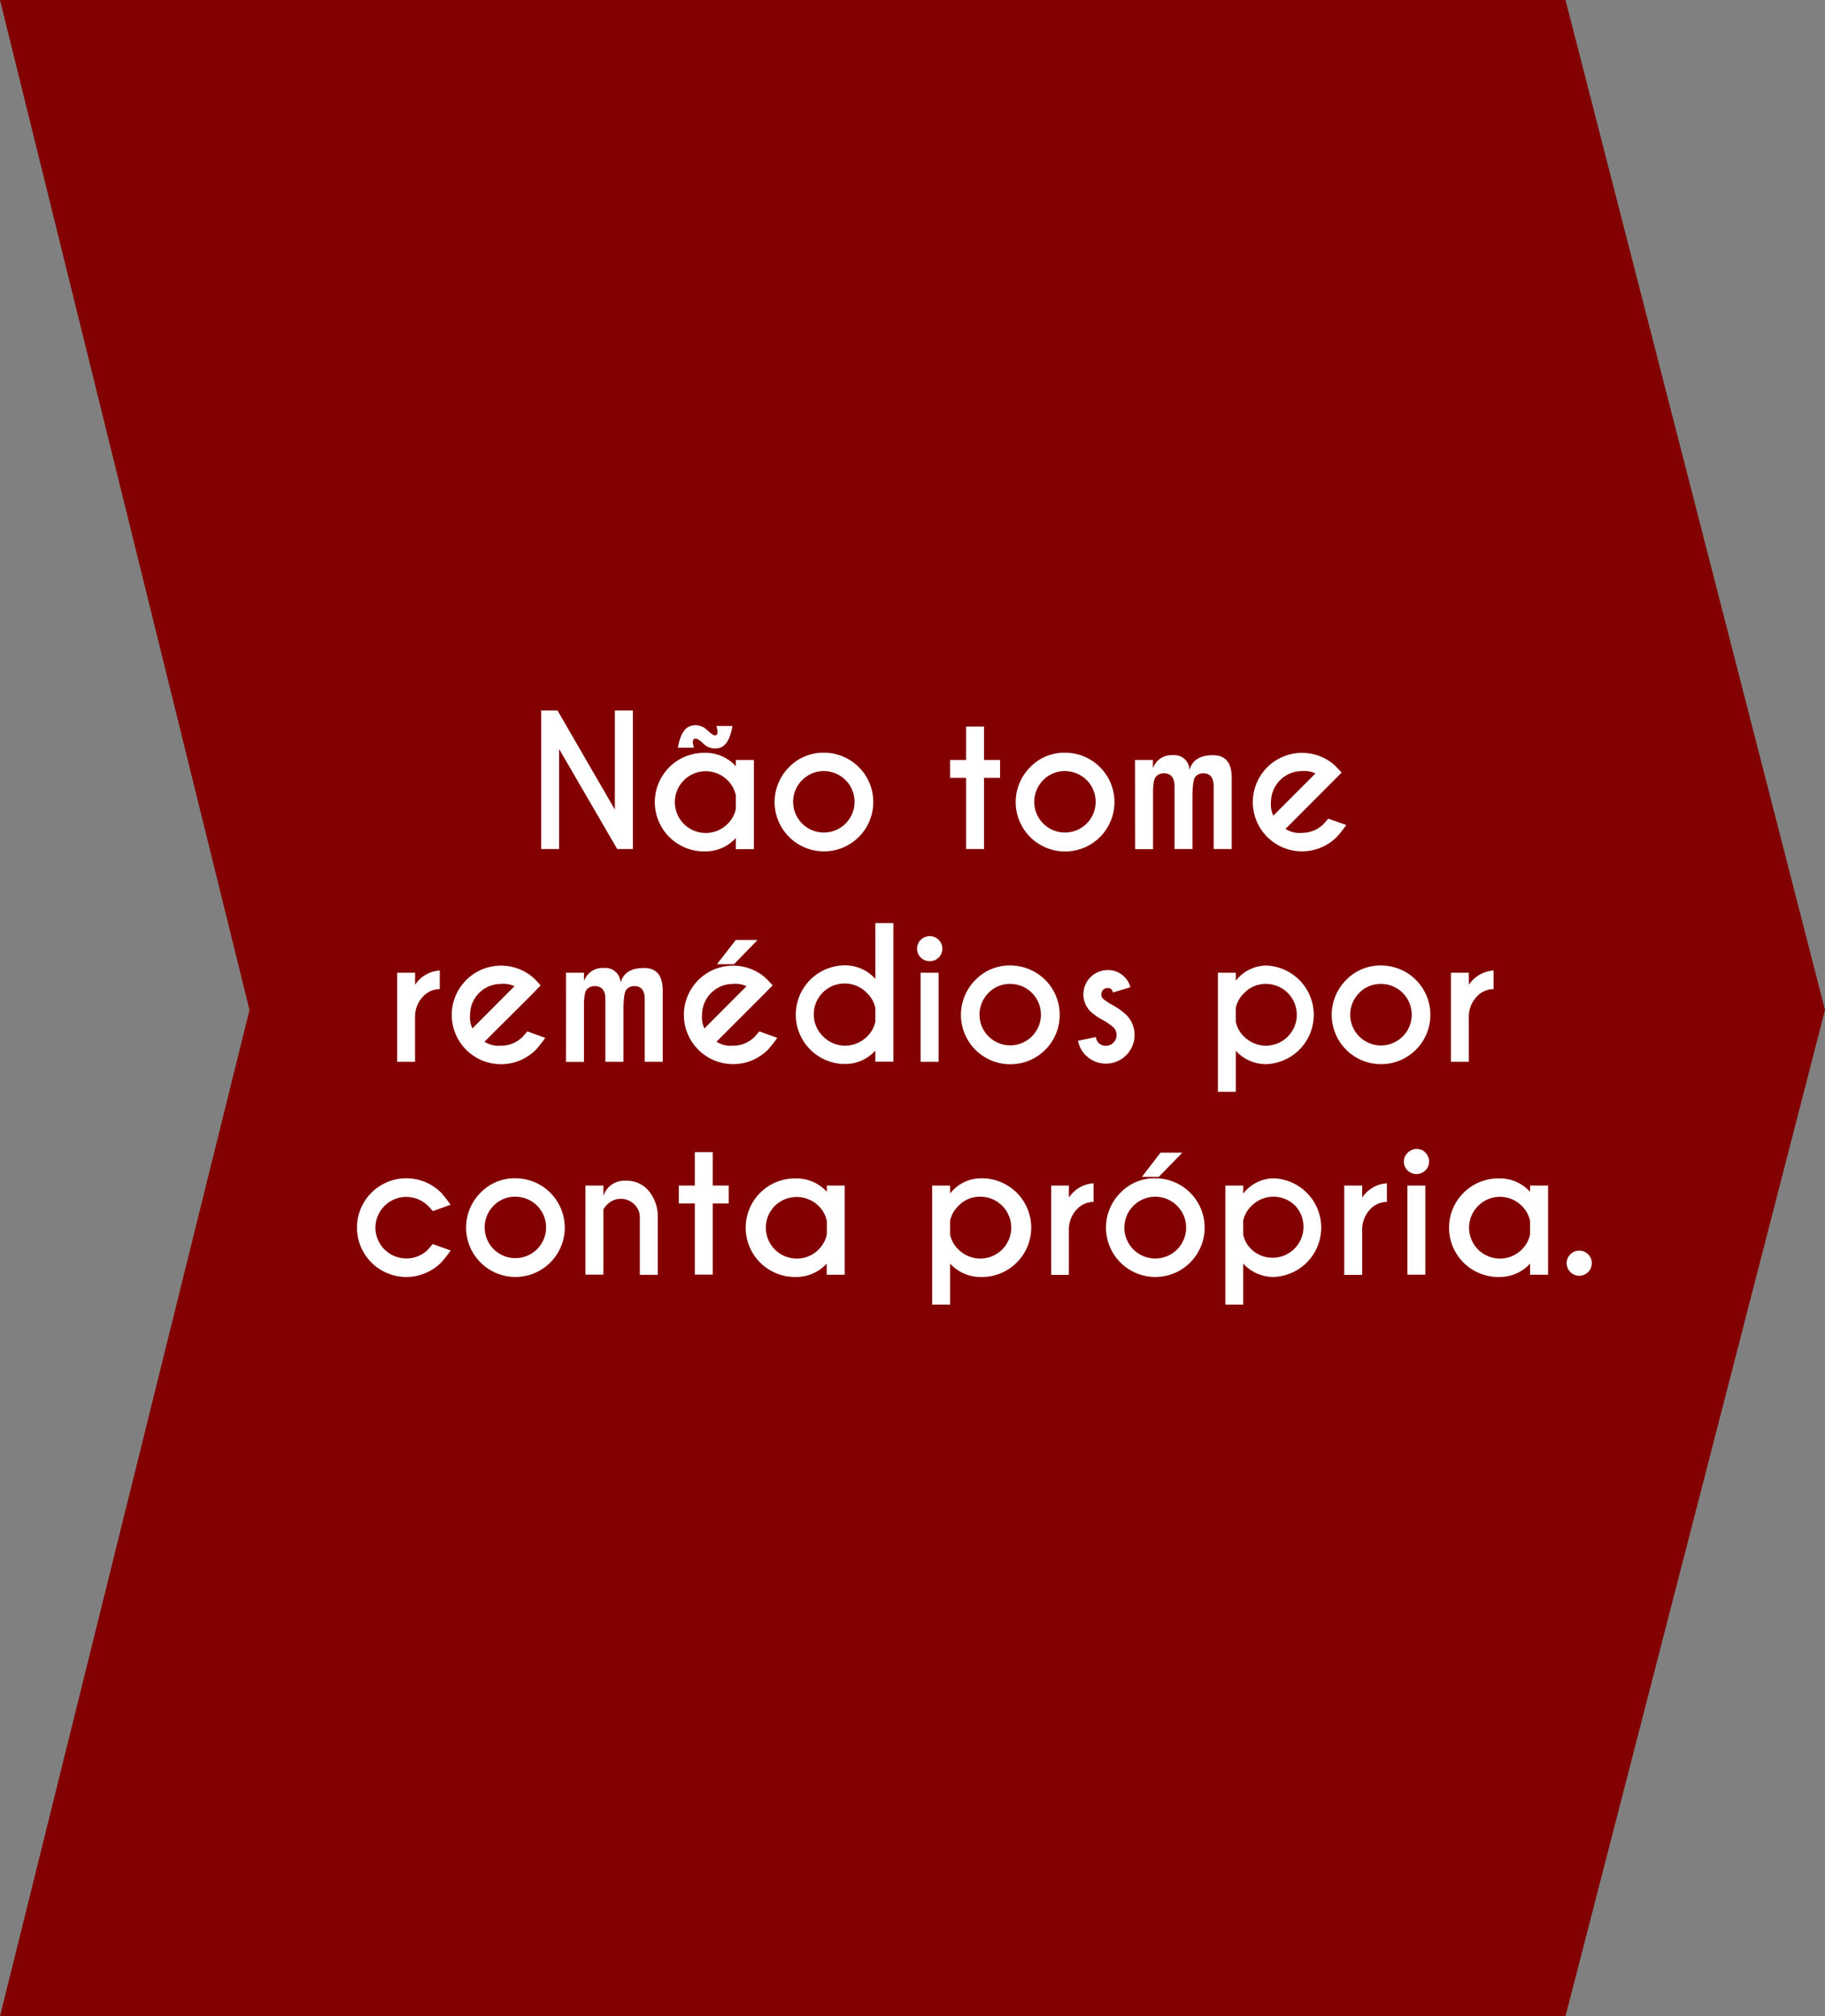<svg xmlns="http://www.w3.org/2000/svg" viewBox="0 0 350 386.6">
  <rect x="0" y="0" width="350" height="386.6" fill="#808080" stroke="none"/>
  <g id="bbce2d5a-f884-4604-a5fc-d75d9bfa0ea5" data-name="Camada 2">
    <g id="b750f7f0-4438-4d60-8708-98189fcf57e7" data-name="layout">
      <g>
        <polygon id="be1432a9-9770-43bf-b036-dfb352d60a70" data-name="2" points="0 386.6 300.23 386.6 350 193.65 300.23 0 0 0 47.85 193.65 0 386.6" fill="#820000"/>
        <g>
          <path d="M103.79,136.23h3.13l11,19v-19h3.45v26.56h-3L107.22,143.6v19.19h-3.43Z" fill="#fff"/>
          <path d="M141.12,146.91v-1.2h3.46v17.1h-3.46v-2.14a7.82,7.82,0,0,1-5.78,2.57,9.45,9.45,0,1,1,0-18.89A7.8,7.8,0,0,1,141.12,146.91Zm0,8.15v-2.53a5.62,5.62,0,0,0-1.59-2.92,5.92,5.92,0,1,0,0,8.37A5.58,5.58,0,0,0,141.12,155.06ZM135.64,140c.69.64,1.18,1,1.46,1v0c.34,0,.5-.22.5-.65a4.34,4.34,0,0,0-.21-1.15h3.08c-.42,2.44-1.23,3.83-2.44,4.19a3.31,3.31,0,0,1-.93.13,3.14,3.14,0,0,1-2.21-.95c-.66-.63-1.14-.94-1.45-.94h-.07c-.33,0-.5.24-.5.64a3.71,3.71,0,0,0,.23,1.1H130c.43-2.43,1.25-3.83,2.47-4.18a3.33,3.33,0,0,1,.93-.14A3.22,3.22,0,0,1,135.64,140Z" fill="#fff"/>
          <path d="M158,144.32a9.46,9.46,0,1,1-6.67,2.77A9.11,9.11,0,0,1,158,144.32Zm-4.19,5.28a5.89,5.89,0,1,0,4.19-1.75A5.69,5.69,0,0,0,153.83,149.6Z" fill="#fff"/>
          <path d="M185.28,145.71V139.3h3.44v6.41h3.07v3.44h-3.07v13.64h-3.44V149.15h-3.07v-3.44Z" fill="#fff"/>
          <path d="M204.24,144.32a9.47,9.47,0,1,1-6.67,2.77A9.07,9.07,0,0,1,204.24,144.32Zm-4.19,5.28a5.89,5.89,0,1,0,4.19-1.75A5.69,5.69,0,0,0,200.05,149.6Z" fill="#fff"/>
          <path d="M217.67,145.71h3.44v1.59a3.75,3.75,0,0,1,3.83-2.5,2.87,2.87,0,0,1,3.17,2.85c.55-1.9,2-2.85,4.49-2.85s3.62,1.46,3.62,4.4v13.59h-3.46v-12q0-2.52-2-2.52a2,2,0,0,0-1.46.6c-.41.4-.61,1.74-.61,4v9.92h-3.44l0-12c0-1.68-.69-2.52-2.06-2.52a2,2,0,0,0-1.46.6c-.36.34-.56,1.25-.6,2.72v11.22h-3.44Z" fill="#fff"/>
          <path d="M246.53,158.93a4.86,4.86,0,0,0,3.13.76,5.75,5.75,0,0,0,4.2-1.73c.15-.15.44-.5.88-1l3.44,1.23a22.19,22.19,0,0,1-1.83,2.31,9.44,9.44,0,1,1-.81-14.13,9.47,9.47,0,0,1,.81.75c.11.11.43.46.95,1l-1.73,1.75Zm5.74-10.63a4.87,4.87,0,0,0-2.61-.45,5.94,5.94,0,0,0-5.91,5.93,4.92,4.92,0,0,0,.45,2.61Z" fill="#fff"/>
          <path d="M79.61,188.82a6.09,6.09,0,0,1,4.73-2.74v3.57a4.36,4.36,0,0,0-3,1.21,5.58,5.58,0,0,0-1.74,3.95v8.78H76.17V186.51h3.44Z" fill="#fff"/>
          <path d="M92.92,199.73a4.89,4.89,0,0,0,3.14.76,5.75,5.75,0,0,0,4.2-1.73c.14-.15.44-.5.88-1l3.43,1.23a24.07,24.07,0,0,1-1.82,2.31,9.45,9.45,0,1,1-.82-14.13c.28.23.55.48.82.75.11.11.42.46.94,1L102,190.68Zm5.74-10.63a4.8,4.8,0,0,0-2.6-.45,5.92,5.92,0,0,0-5.91,5.93,4.92,4.92,0,0,0,.45,2.61Z" fill="#fff"/>
          <path d="M108.56,186.51H112v1.59a3.75,3.75,0,0,1,3.83-2.5,2.88,2.88,0,0,1,3.17,2.85c.54-1.9,2-2.85,4.48-2.85s3.62,1.46,3.62,4.4v13.59h-3.45v-12q0-2.52-2-2.52a2,2,0,0,0-1.46.6c-.41.4-.62,1.74-.62,4v9.92H116.1v-12c0-1.68-.68-2.52-2.06-2.52a2,2,0,0,0-1.46.6c-.35.34-.55,1.25-.59,2.72v11.22h-3.44Z" fill="#fff"/>
          <path d="M137.41,199.73a4.89,4.89,0,0,0,3.14.76,5.75,5.75,0,0,0,4.2-1.73c.14-.15.44-.5.88-1l3.44,1.23a22.19,22.19,0,0,1-1.83,2.31,9.44,9.44,0,1,1-.81-14.13q.4.35.81.75c.11.11.43.46.95,1l-1.73,1.75Zm5.75-10.63a4.87,4.87,0,0,0-2.61-.45,5.94,5.94,0,0,0-5.91,5.93,4.92,4.92,0,0,0,.45,2.61Zm-2.06-8.86h4.18l-4.51,4.63H137.5Z" fill="#fff"/>
          <path d="M167.88,187.69V177h3.45v26.56h-3.45v-2.12a7.86,7.86,0,0,1-5.8,2.57,9.46,9.46,0,0,1,0-18.92A7.82,7.82,0,0,1,167.88,187.69Zm0,8.17v-2.54a5.51,5.51,0,0,0-1.61-2.92,5.92,5.92,0,1,0-8.38,8.36,5.94,5.94,0,0,0,8.38,0A5.53,5.53,0,0,0,167.88,195.86Z" fill="#fff"/>
          <path d="M180,180.19a2.27,2.27,0,0,1,.72,1.71,2.3,2.3,0,0,1-.72,1.71,2.44,2.44,0,0,1-3.4,0,2.3,2.3,0,0,1-.72-1.71,2.27,2.27,0,0,1,.72-1.71,2.41,2.41,0,0,1,3.4,0Zm0,6.32v17.08h-3.44V186.51Z" fill="#fff"/>
          <path d="M193.74,185.12a9.47,9.47,0,1,1-6.67,2.77A9.07,9.07,0,0,1,193.74,185.12Zm-4.19,5.28a5.89,5.89,0,1,0,4.19-1.75A5.69,5.69,0,0,0,189.55,190.4Z" fill="#fff"/>
          <path d="M210.63,199.92a2.06,2.06,0,0,0,3.51-1.47,2,2,0,0,0-.59-1.45,13,13,0,0,0-1.78-1.28,11.86,11.86,0,0,1-2.64-1.79,4.65,4.65,0,0,1,3.29-7.93,4.32,4.32,0,0,1,3.2,1.29,4.07,4.07,0,0,1,1.16,2l-3.33,1a1.52,1.52,0,0,0-.24-.55,1,1,0,0,0-.79-.3,1.21,1.21,0,0,0-1.21,1.21,1.16,1.16,0,0,0,.34.85,12.42,12.42,0,0,0,1.43,1,13.58,13.58,0,0,1,3,2.06,5.49,5.49,0,1,1-7.77,7.77,5.39,5.39,0,0,1-1.46-2.77l3.42-.73A2.09,2.09,0,0,0,210.63,199.92Z" fill="#fff"/>
          <path d="M237,201.47v7.87h-3.43V186.51H237v1.54a7.49,7.49,0,0,1,5.8-2.92,9.46,9.46,0,0,1,0,18.91A7.87,7.87,0,0,1,237,201.47Zm0-8.22v2.67a5.44,5.44,0,0,0,1.62,2.86,5.92,5.92,0,1,0,4.18-10.13,5.63,5.63,0,0,0-4.18,1.75A5.45,5.45,0,0,0,237,193.25Z" fill="#fff"/>
          <path d="M264.85,185.12a9.46,9.46,0,1,1-6.68,2.77A9.09,9.09,0,0,1,264.85,185.12Zm-4.2,5.28a5.9,5.9,0,1,0,4.2-1.75A5.72,5.72,0,0,0,260.65,190.4Z" fill="#fff"/>
          <path d="M281.71,188.82a6.11,6.11,0,0,1,4.73-2.74v3.57a4.34,4.34,0,0,0-3,1.21,5.63,5.63,0,0,0-1.75,3.95v8.78h-3.43V186.51h3.43Z" fill="#fff"/>
          <path d="M83,238.53l3.43,1.23a24.07,24.07,0,0,1-1.82,2.31,9.46,9.46,0,1,1,0-13.38A23.26,23.26,0,0,1,86.4,231L83,232.22c-.45-.54-.74-.89-.9-1A5.92,5.92,0,0,0,72,235.38a5.92,5.92,0,0,0,5.91,5.91,5.79,5.79,0,0,0,4.2-1.73C82.23,239.41,82.52,239.06,83,238.53Z" fill="#fff"/>
          <path d="M98.84,225.92a9.46,9.46,0,1,1-6.68,2.77A9.07,9.07,0,0,1,98.84,225.92Zm-4.19,5.28a5.89,5.89,0,1,0,4.19-1.75A5.69,5.69,0,0,0,94.65,231.2Z" fill="#fff"/>
          <path d="M115.72,231.89v12.5h-3.45V227.31h3.45v2a4.21,4.21,0,0,1,4.33-2.92,5.44,5.44,0,0,1,4.41,2,7.72,7.72,0,0,1,1.69,4.94v11.1h-3.44v-11a3.4,3.4,0,0,0-1.08-2.53,3.67,3.67,0,0,0-5.13,0A3.93,3.93,0,0,0,115.72,231.89Z" fill="#fff"/>
          <path d="M133.25,227.31V220.9h3.44v6.41h3.07v3.44h-3.07v13.64h-3.44V230.75h-3.07v-3.44Z" fill="#fff"/>
          <path d="M158.57,228.51v-1.2H162v17.1h-3.45v-2.14a7.83,7.83,0,0,1-5.78,2.57,9.45,9.45,0,1,1,0-18.89A7.82,7.82,0,0,1,158.57,228.51Zm0,8.15v-2.53a5.62,5.62,0,0,0-1.59-2.92,6,6,0,0,0-8.38,0,5.92,5.92,0,0,0,4.19,10.1,5.76,5.76,0,0,0,4.19-1.73A5.62,5.62,0,0,0,158.57,236.66Z" fill="#fff"/>
          <path d="M182.21,242.27v7.87h-3.44V227.31h3.44v1.54a7.45,7.45,0,0,1,5.79-2.92,9.46,9.46,0,1,1,0,18.91A7.84,7.84,0,0,1,182.21,242.27Zm0-8.22v2.67a5.48,5.48,0,0,0,1.61,2.86A5.93,5.93,0,1,0,188,229.45a5.65,5.65,0,0,0-4.18,1.75A5.5,5.5,0,0,0,182.21,234.05Z" fill="#fff"/>
          <path d="M205,229.62a6.09,6.09,0,0,1,4.73-2.74v3.57a4.36,4.36,0,0,0-3,1.21,5.58,5.58,0,0,0-1.74,4v8.78H201.6V227.31H205Z" fill="#fff"/>
          <path d="M221.56,225.92a9.46,9.46,0,1,1-6.68,2.77A9.07,9.07,0,0,1,221.56,225.92Zm-4.2,5.28a5.92,5.92,0,0,0,8.39,8.36,5.92,5.92,0,1,0-8.39-8.36ZM222.57,221h4.18l-4.51,4.64H219Z" fill="#fff"/>
          <path d="M238.42,242.27v7.87H235V227.31h3.43v1.54a7.47,7.47,0,0,1,5.8-2.92,9.46,9.46,0,0,1,0,18.91A7.86,7.86,0,0,1,238.42,242.27Zm0-8.22v2.67a5.48,5.48,0,0,0,1.61,2.86,5.93,5.93,0,0,0,8.38-8.38,5.89,5.89,0,0,0-8.38,0A5.5,5.5,0,0,0,238.42,234.05Z" fill="#fff"/>
          <path d="M261.25,229.62a6.11,6.11,0,0,1,4.73-2.74v3.57a4.38,4.38,0,0,0-3,1.21,5.62,5.62,0,0,0-1.74,4v8.78h-3.44V227.31h3.44Z" fill="#fff"/>
          <path d="M273.35,221a2.27,2.27,0,0,1,.72,1.71,2.3,2.3,0,0,1-.72,1.71,2.44,2.44,0,0,1-3.4,0,2.3,2.3,0,0,1-.71-1.71A2.26,2.26,0,0,1,270,221a2.41,2.41,0,0,1,3.4,0Zm0,6.32v17.08h-3.44V227.31Z" fill="#fff"/>
          <path d="M293.44,228.51v-1.2h3.45v17.1h-3.45v-2.14a7.82,7.82,0,0,1-5.78,2.57,9.45,9.45,0,1,1,0-18.89A7.8,7.8,0,0,1,293.44,228.51Zm0,8.15v-2.53a5.62,5.62,0,0,0-1.59-2.92,5.92,5.92,0,1,0,0,8.37A5.62,5.62,0,0,0,293.44,236.66Z" fill="#fff"/>
          <path d="M304.57,240.49a2.41,2.41,0,1,1-4.11,1.7,2.28,2.28,0,0,1,.72-1.7,2.4,2.4,0,0,1,3.39,0Z" fill="#fff"/>
        </g>
      </g>
    </g>
  </g>
</svg>
